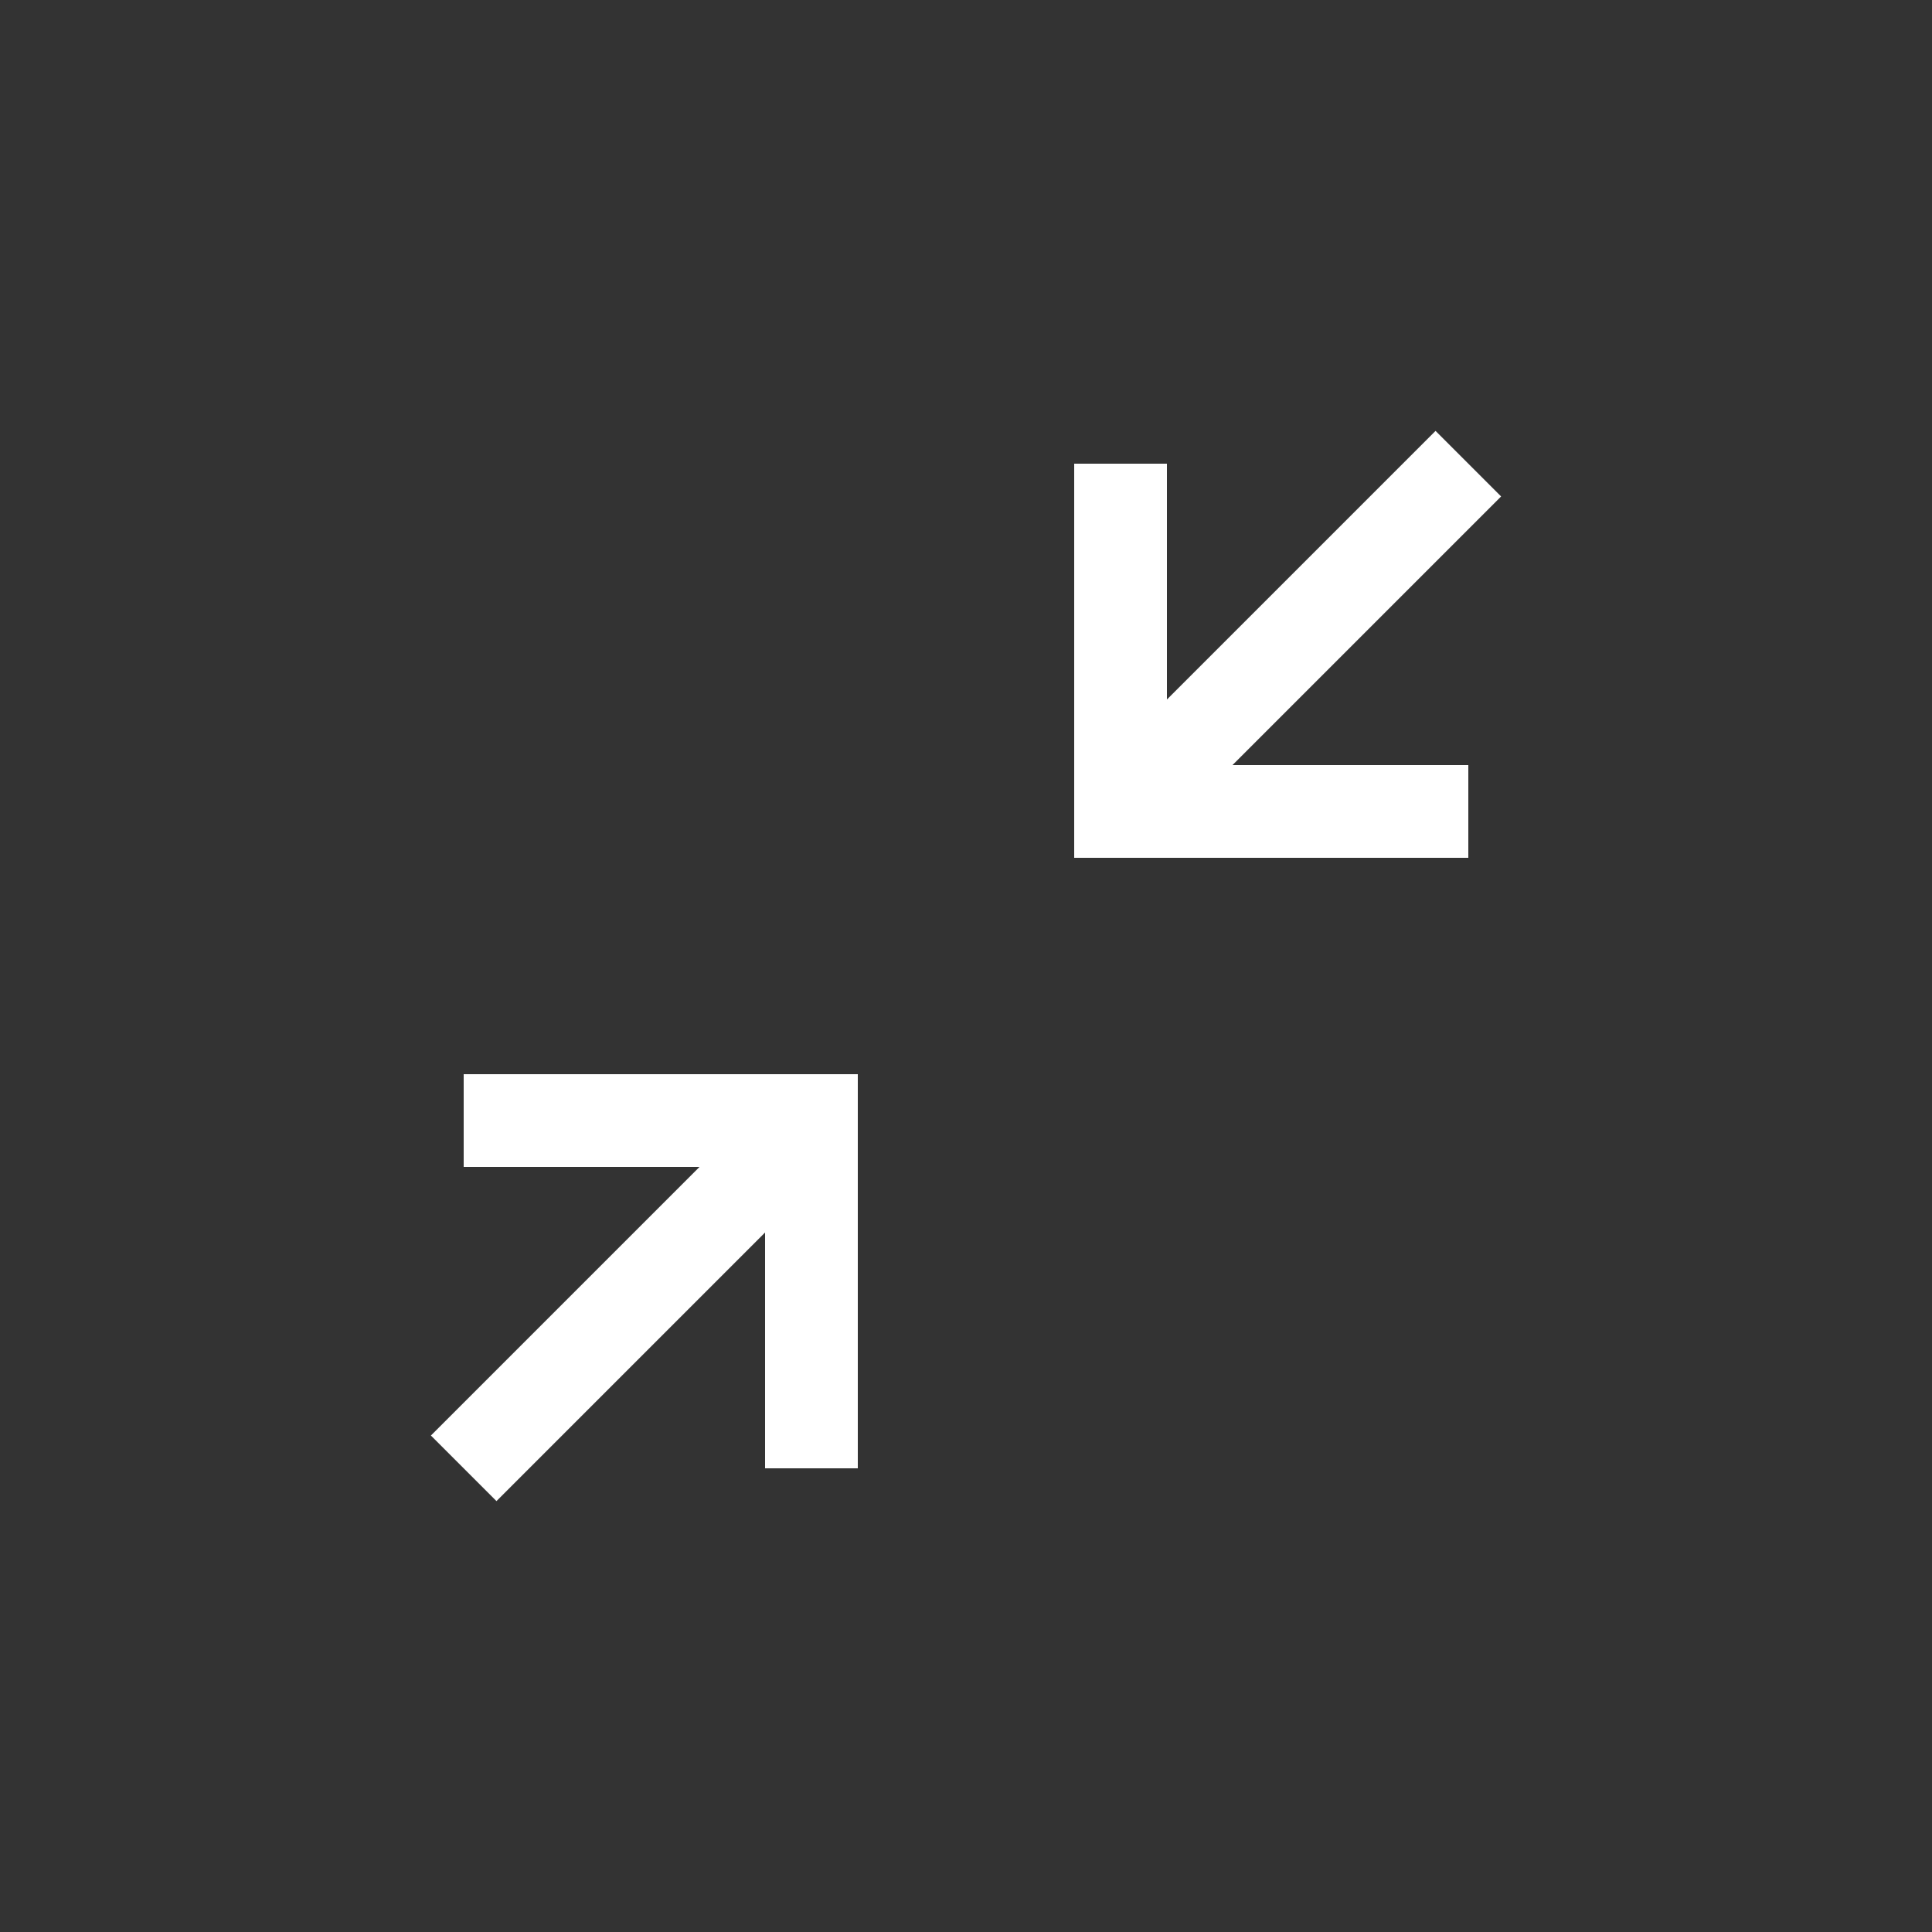 <?xml version="1.0" encoding="utf-8"?><!-- Uploaded to: SVG Repo, www.svgrepo.com, Generator: SVG Repo Mixer Tools -->
<svg width="800px" height="800px" viewBox="0 0 25 25" fill="none" xmlns="http://www.w3.org/2000/svg">
<rect x="0" y="0" width="25" height="25" fill="#333333" stroke="none"/>
<path d="M6 14.5L10.5 14.5V19M19 10.5H14.5L14.5 6" stroke="#fff" stroke-width="1.2"/>
<path d="M10.5 14.5L6 19" stroke="#fff" stroke-width="1.2"/>
<path d="M14.5 10.5L19 6" stroke="#fff" stroke-width="1.2"/>
</svg>
